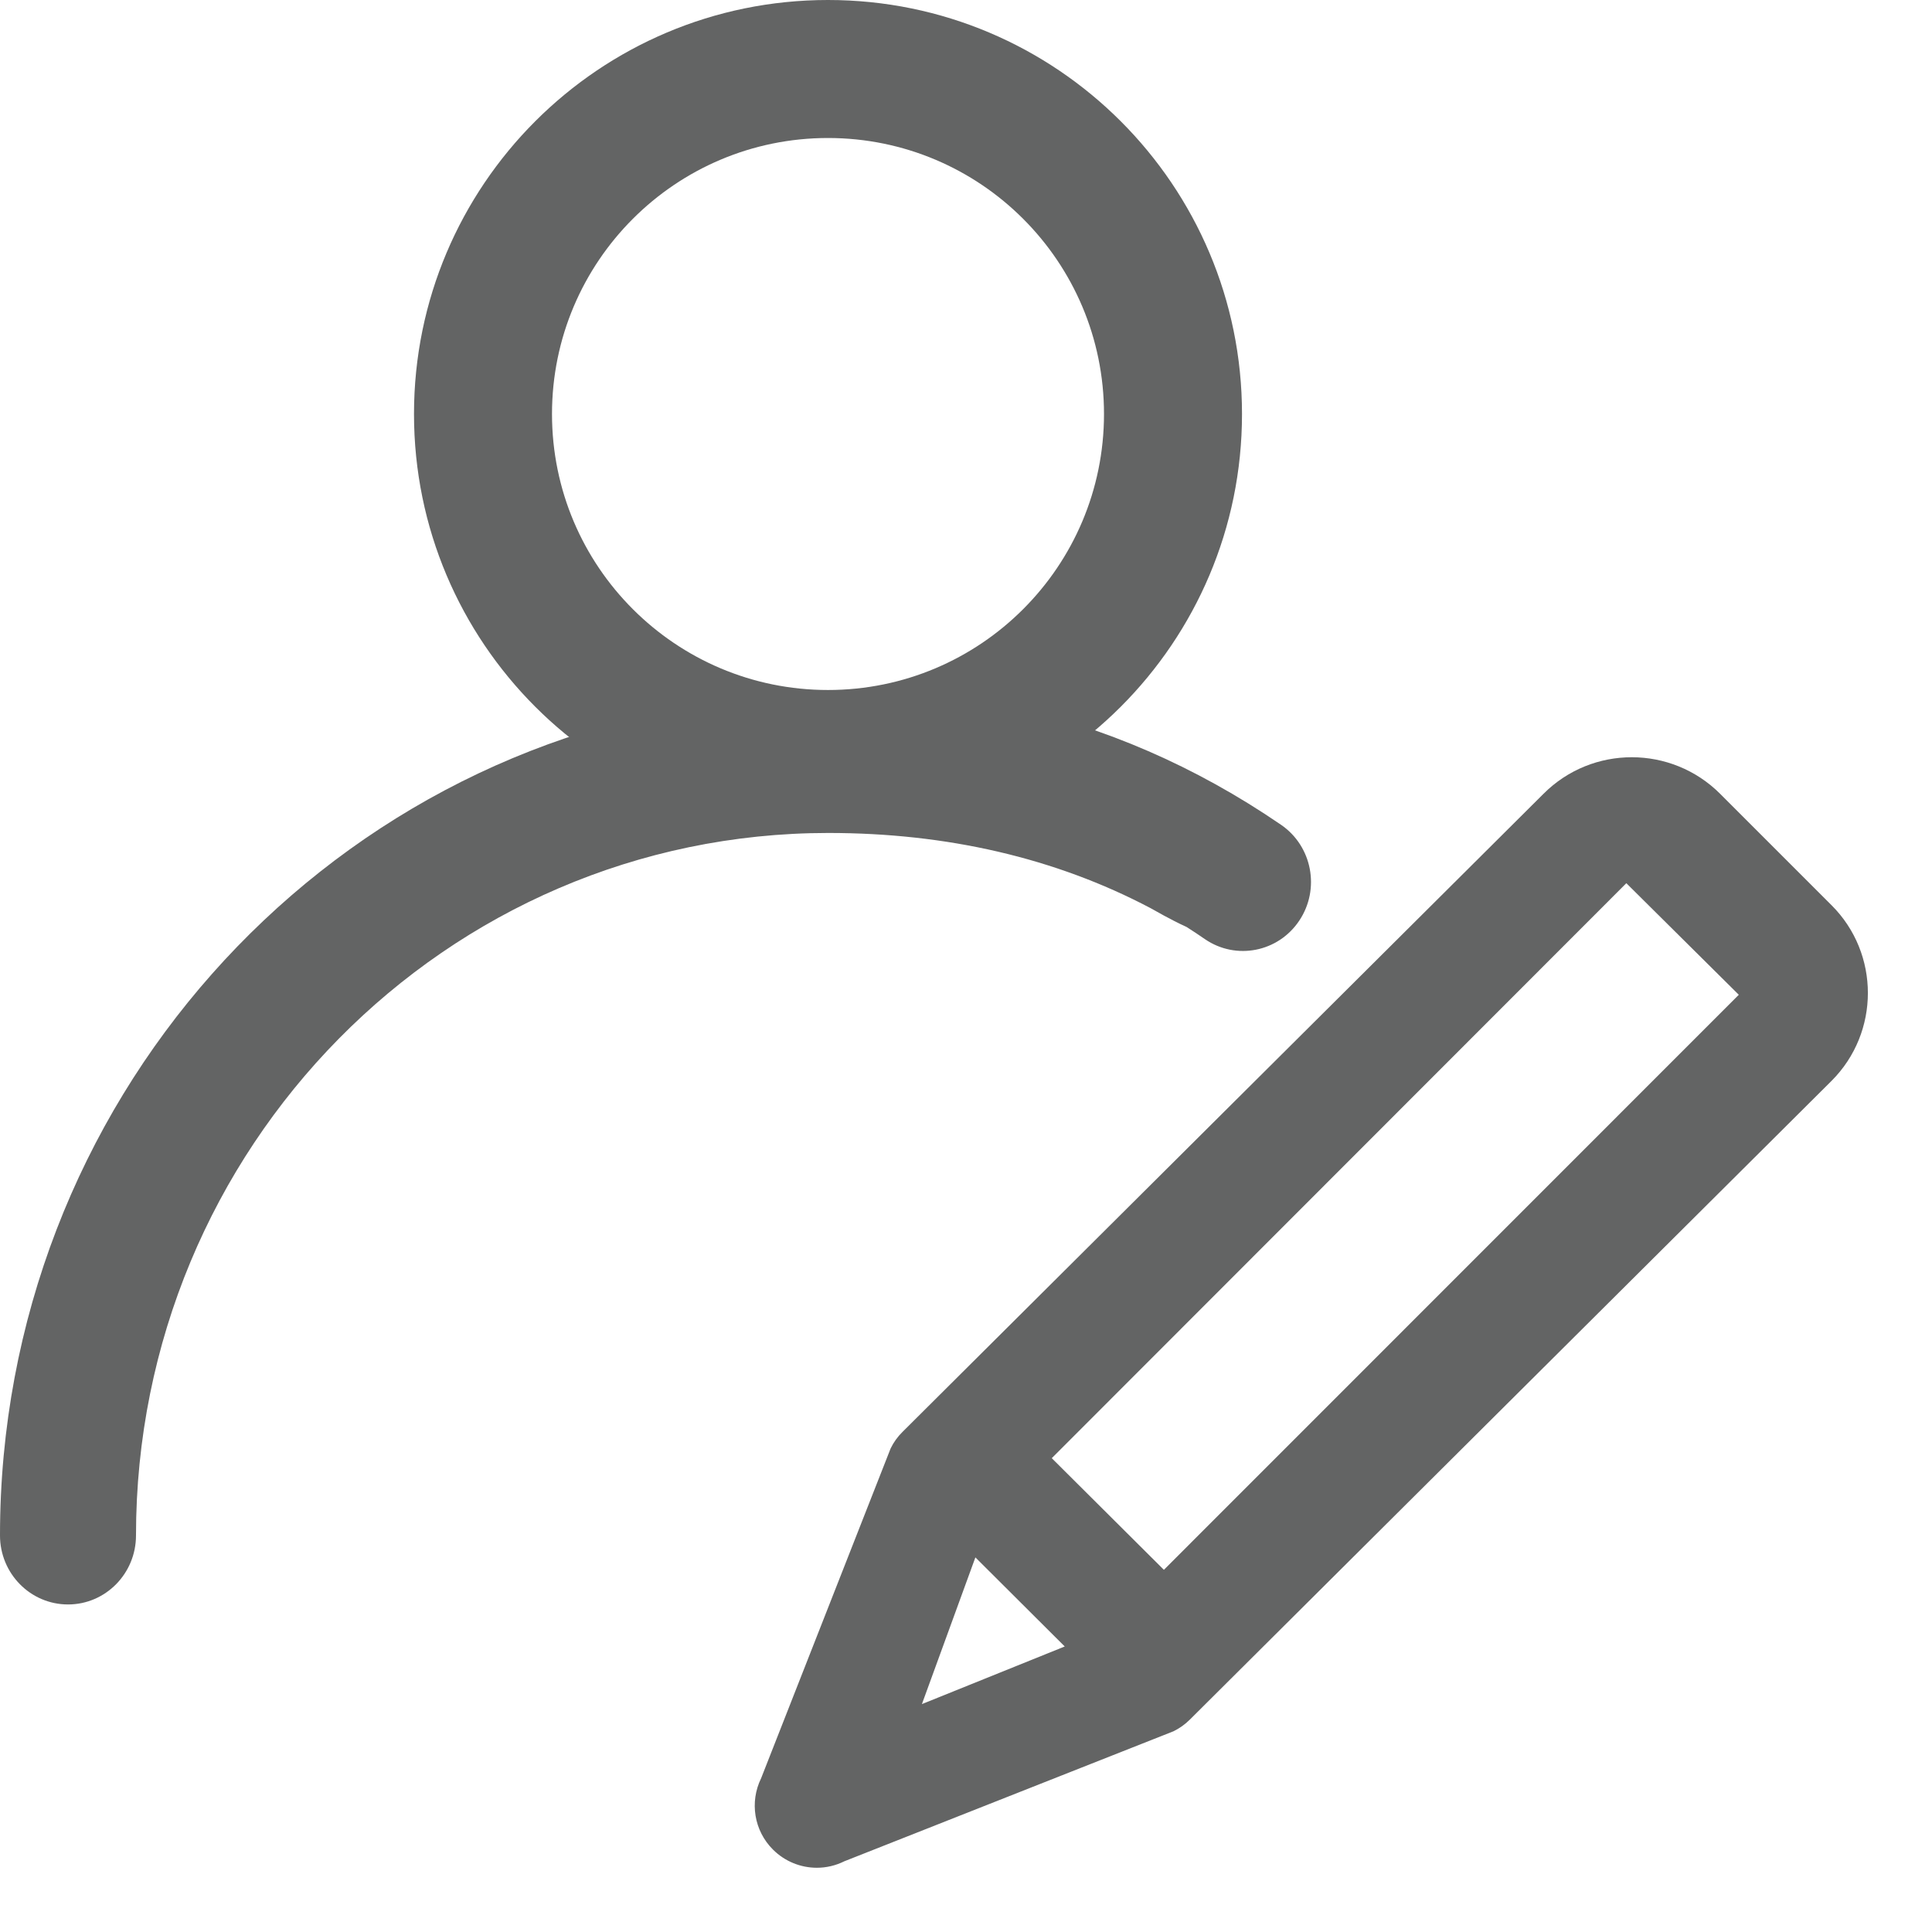 <?xml version="1.0" encoding="UTF-8"?>
<svg width="28px" height="28px" viewBox="0 0 28 28" version="1.1" xmlns="http://www.w3.org/2000/svg" xmlns:xlink="http://www.w3.org/1999/xlink">
    <!-- Generator: sketchtool 40.1 (33804) - http://www.bohemiancoding.com/sketch -->
    <title>user-edit-sm</title>
    <desc>Created with sketchtool.</desc>
    <defs></defs>
    <g id="14pt-icons" stroke="none" stroke-width="1" fill="none" fill-rule="evenodd">
        <g id="user-edit-sm" fill="#636464">
            <path d="M12,10 C9.791,10 8,8.209 8,6 C8,3.791 9.791,2 12,2 C14.209,2 16,3.791 16,6 C16,8.209 14.209,10 12,10 Z M12,0 C8.686,0 6,2.686 6,6 C6,9.314 8.686,12 12,12 C15.314,12 18,9.314 18,6 C18,2.686 15.314,0 12,0 Z" id="Stroke-25"></path>
            <path d="M22.371,11.503 L13.079,20.753 C13.009,20.822 12.951,20.903 12.908,20.991 L11.031,25.771 C10.861,26.118 10.929,26.533 11.202,26.805 C11.375,26.978 11.605,27.069 11.839,27.069 C11.974,27.069 12.11,27.038 12.237,26.975 L17.007,25.091 C17.095,25.048 17.176,24.99 17.245,24.921 L26.545,15.664 C27.246,14.962 27.246,13.82 26.545,13.12 L24.93,11.505 C24.223,10.798 23.076,10.798 22.371,11.503 Z M15.431,23.862 L13.361,24.697 L14.136,22.571 L15.431,23.862 Z M15.243,21.133 L23.57,12.8 L25.2,14.417 L16.868,22.751 L15.243,21.133 Z" id="Shape"></path>
            <path d="M17.196,13.434 C17.286,13.491 17.375,13.55 17.463,13.611 C17.914,13.92 18.527,13.799 18.831,13.341 C19.136,12.883 19.017,12.262 18.565,11.953 C16.064,10.241 13.277,9.703 10.633,10.15 C4.649,10.842 0,15.996 0,22.253 C0,22.805 0.441,23.253 0.986,23.253 C1.53,23.253 1.971,22.805 1.971,22.253 C1.971,16.63 6.464,12.072 12.006,12.072 C13.719,12.072 15.292,12.432 16.674,13.161 C16.731,13.192 16.961,13.327 17.196,13.434 L17.196,13.434 Z" id="Combined-Shape"></path>
        </g>
    </g>
</svg>